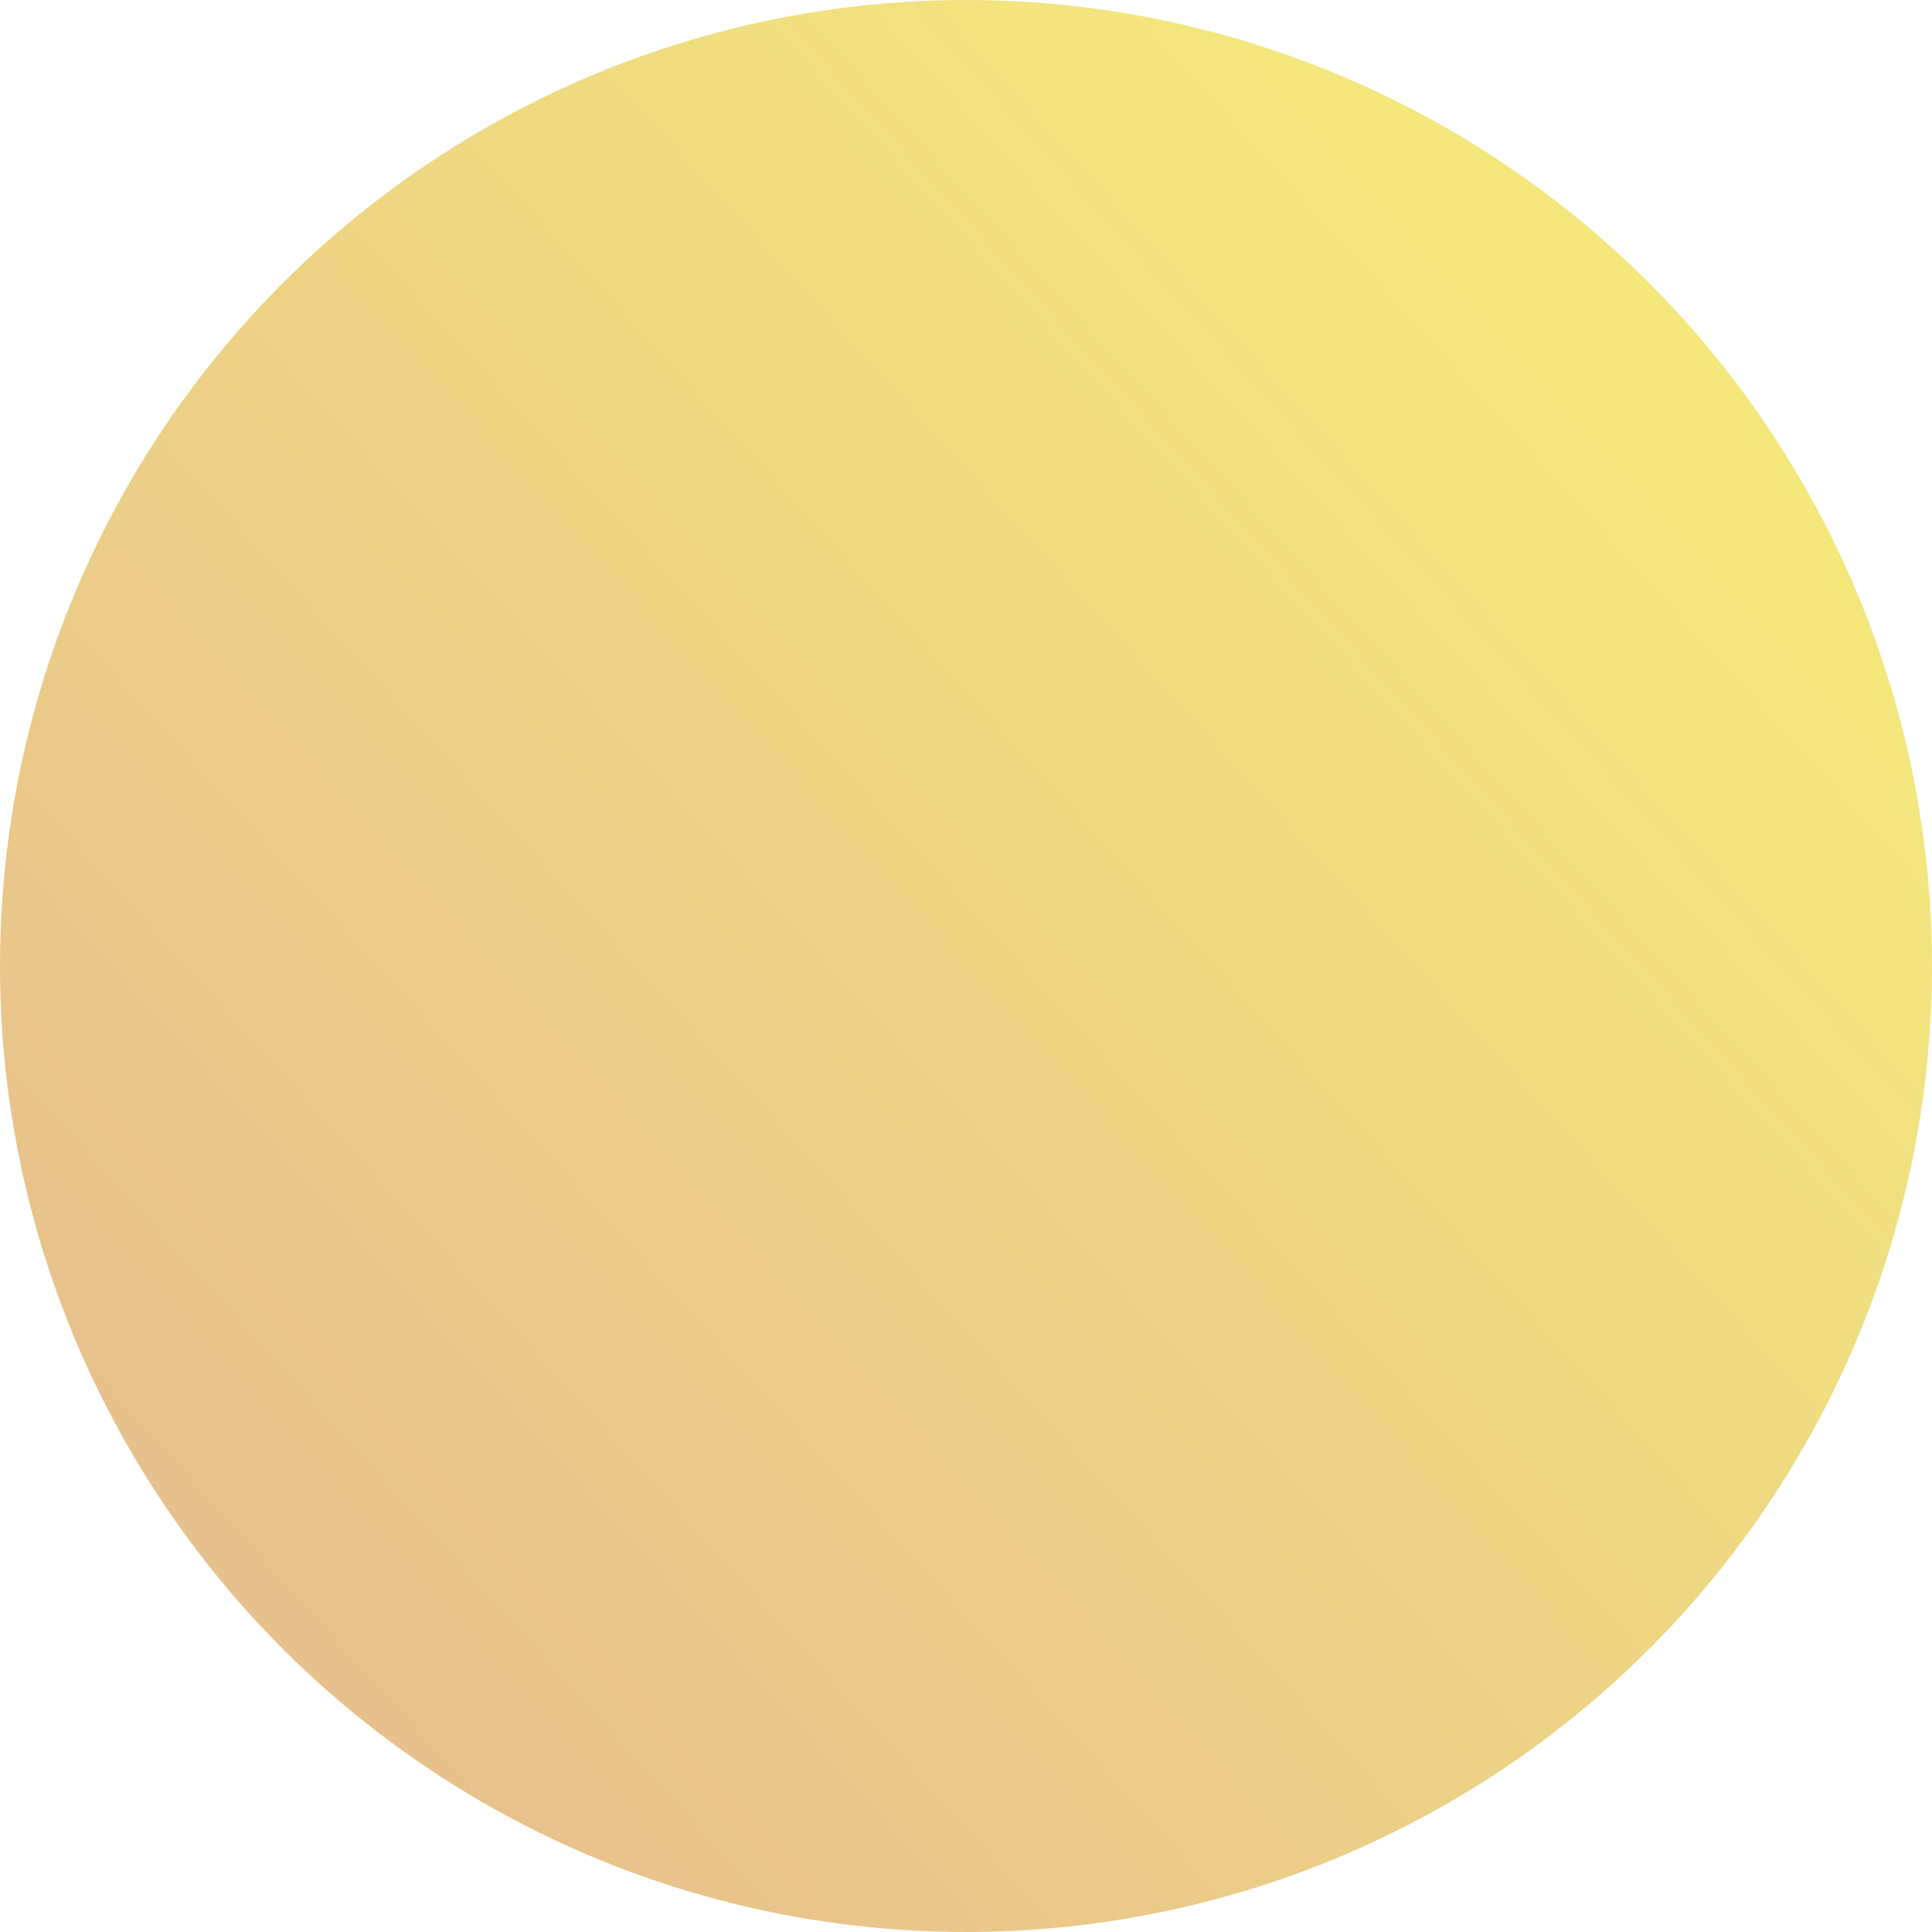 <?xml version="1.0" encoding="UTF-8"?>
<svg width="90px" height="90px" viewBox="0 0 90 90" version="1.1" xmlns="http://www.w3.org/2000/svg" xmlns:xlink="http://www.w3.org/1999/xlink">
    <!-- Generator: Sketch 50.2 (55047) - http://www.bohemiancoding.com/sketch -->
    <title>Oval</title>
    <desc>Created with Sketch.</desc>
    <defs>
        <linearGradient x1="14.295%" y1="86.291%" x2="85.572%" y2="21.799%" id="linearGradient-1">
            <stop stop-color="#E7C08D" offset="0%"></stop>
            <stop stop-color="#F3E77C" offset="100%"></stop>
        </linearGradient>
    </defs>
    <g id="Page-1" stroke="none" stroke-width="1" fill="none" fill-rule="evenodd">
        <g id="Desktop" transform="translate(-261, -296)" fill="url(#linearGradient-1)">
            <circle id="Oval" cx="306" cy="341" r="45"></circle>
        </g>
    </g>
</svg>